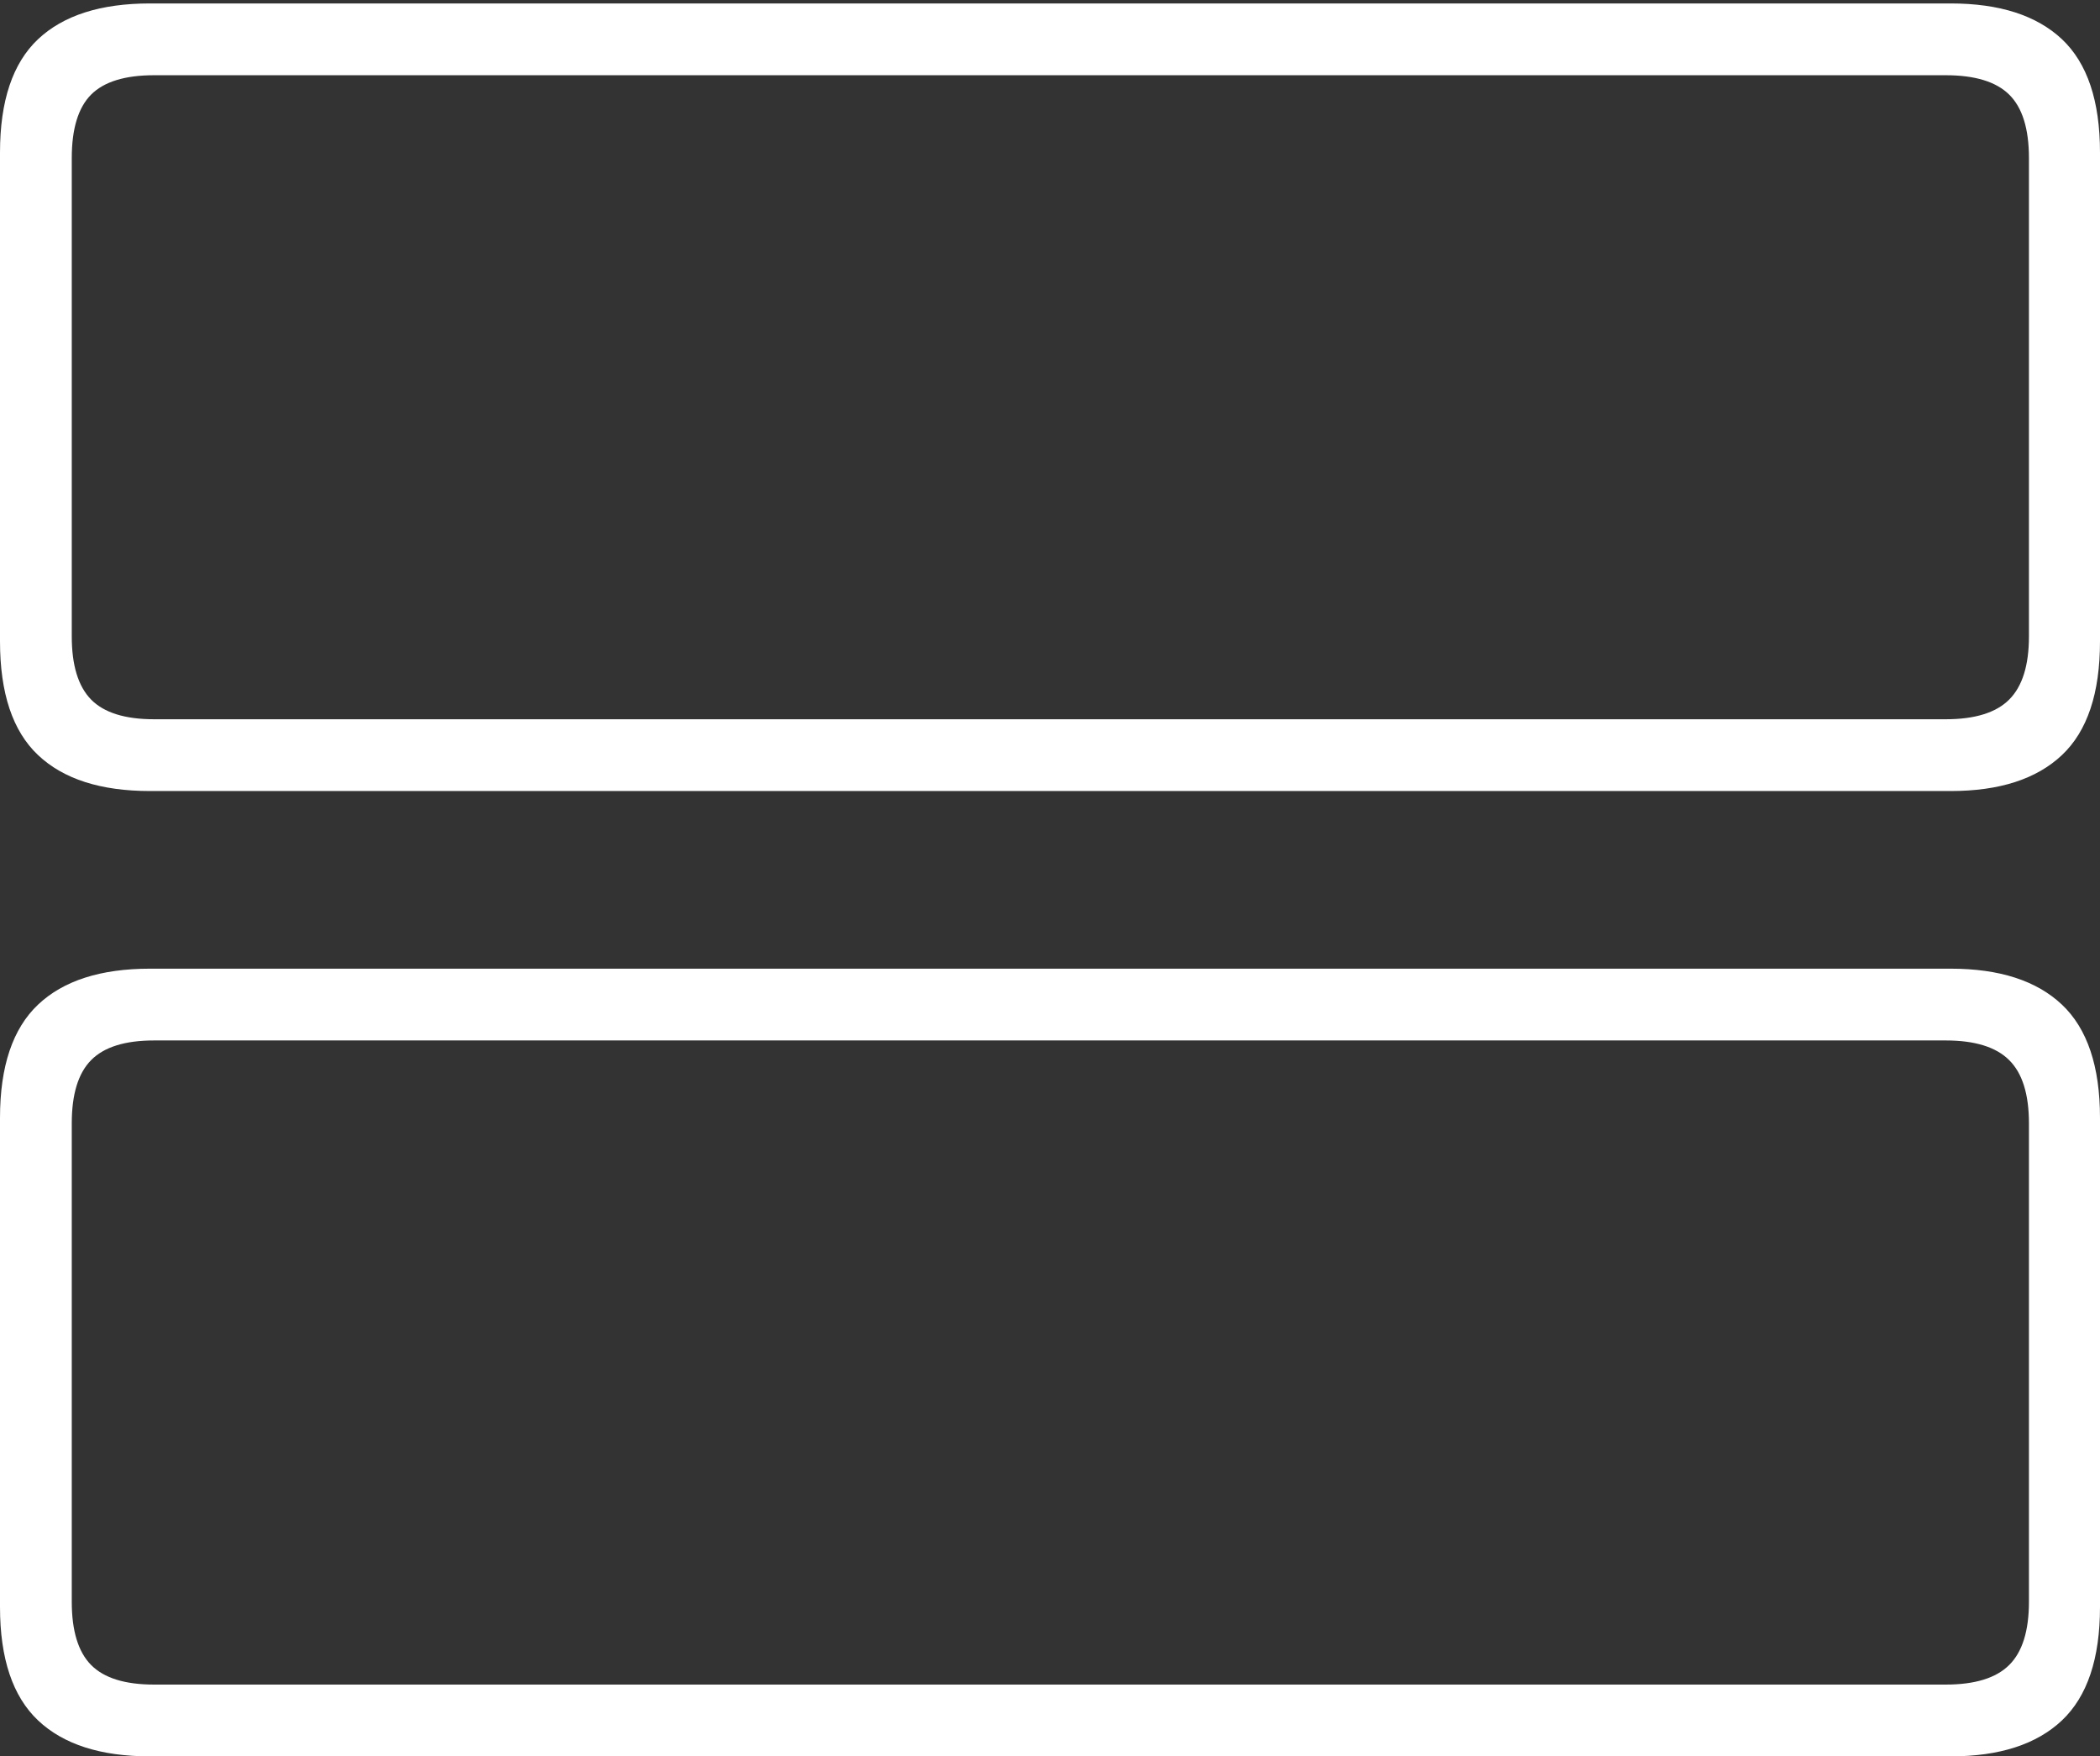 <?xml version="1.0" encoding="UTF-8"?>
<!--Generator: Apple Native CoreSVG 175-->
<!DOCTYPE svg
PUBLIC "-//W3C//DTD SVG 1.1//EN"
       "http://www.w3.org/Graphics/SVG/1.1/DTD/svg11.dtd">
<svg version="1.1" xmlns="http://www.w3.org/2000/svg" xmlns:xlink="http://www.w3.org/1999/xlink" width="20.717" height="17.323">
 <rect width="100%" height="100%" fill="#333333" stroke="none"/>
 <g>
  <rect height="17.323" opacity="0" width="20.717" x="0" y="0"/>
  <path d="M1.48 7.802L19.244 7.802Q19.966 7.802 20.342 7.447Q20.717 7.093 20.717 6.325L20.717 1.505Q20.717 0.741 20.342 0.387Q19.966 0.034 19.244 0.034L1.48 0.034Q0.75 0.034 0.375 0.387Q0 0.741 0 1.505L0 6.325Q0 7.093 0.375 7.447Q0.75 7.802 1.48 7.802ZM1.52 7.094Q1.09 7.094 0.899 6.9Q0.708 6.705 0.708 6.277L0.708 1.559Q0.708 1.125 0.899 0.933Q1.09 0.742 1.52 0.742L19.195 0.742Q19.627 0.742 19.821 0.933Q20.016 1.125 20.016 1.559L20.016 6.277Q20.016 6.705 19.821 6.9Q19.627 7.094 19.195 7.094ZM1.48 17.323L19.244 17.323Q19.966 17.323 20.342 16.968Q20.717 16.613 20.717 15.849L20.717 11.026Q20.717 10.264 20.342 9.909Q19.966 9.554 19.244 9.554L1.48 9.554Q0.75 9.554 0.375 9.909Q0 10.264 0 11.026L0 15.849Q0 16.613 0.375 16.968Q0.75 17.323 1.48 17.323ZM1.52 16.615Q1.09 16.615 0.899 16.422Q0.708 16.229 0.708 15.798L0.708 11.079Q0.708 10.649 0.899 10.456Q1.09 10.262 1.52 10.262L19.195 10.262Q19.627 10.262 19.821 10.456Q20.016 10.649 20.016 11.079L20.016 15.798Q20.016 16.229 19.821 16.422Q19.627 16.615 19.195 16.615Z" fill="#ffffff"/>
 </g>
</svg>
